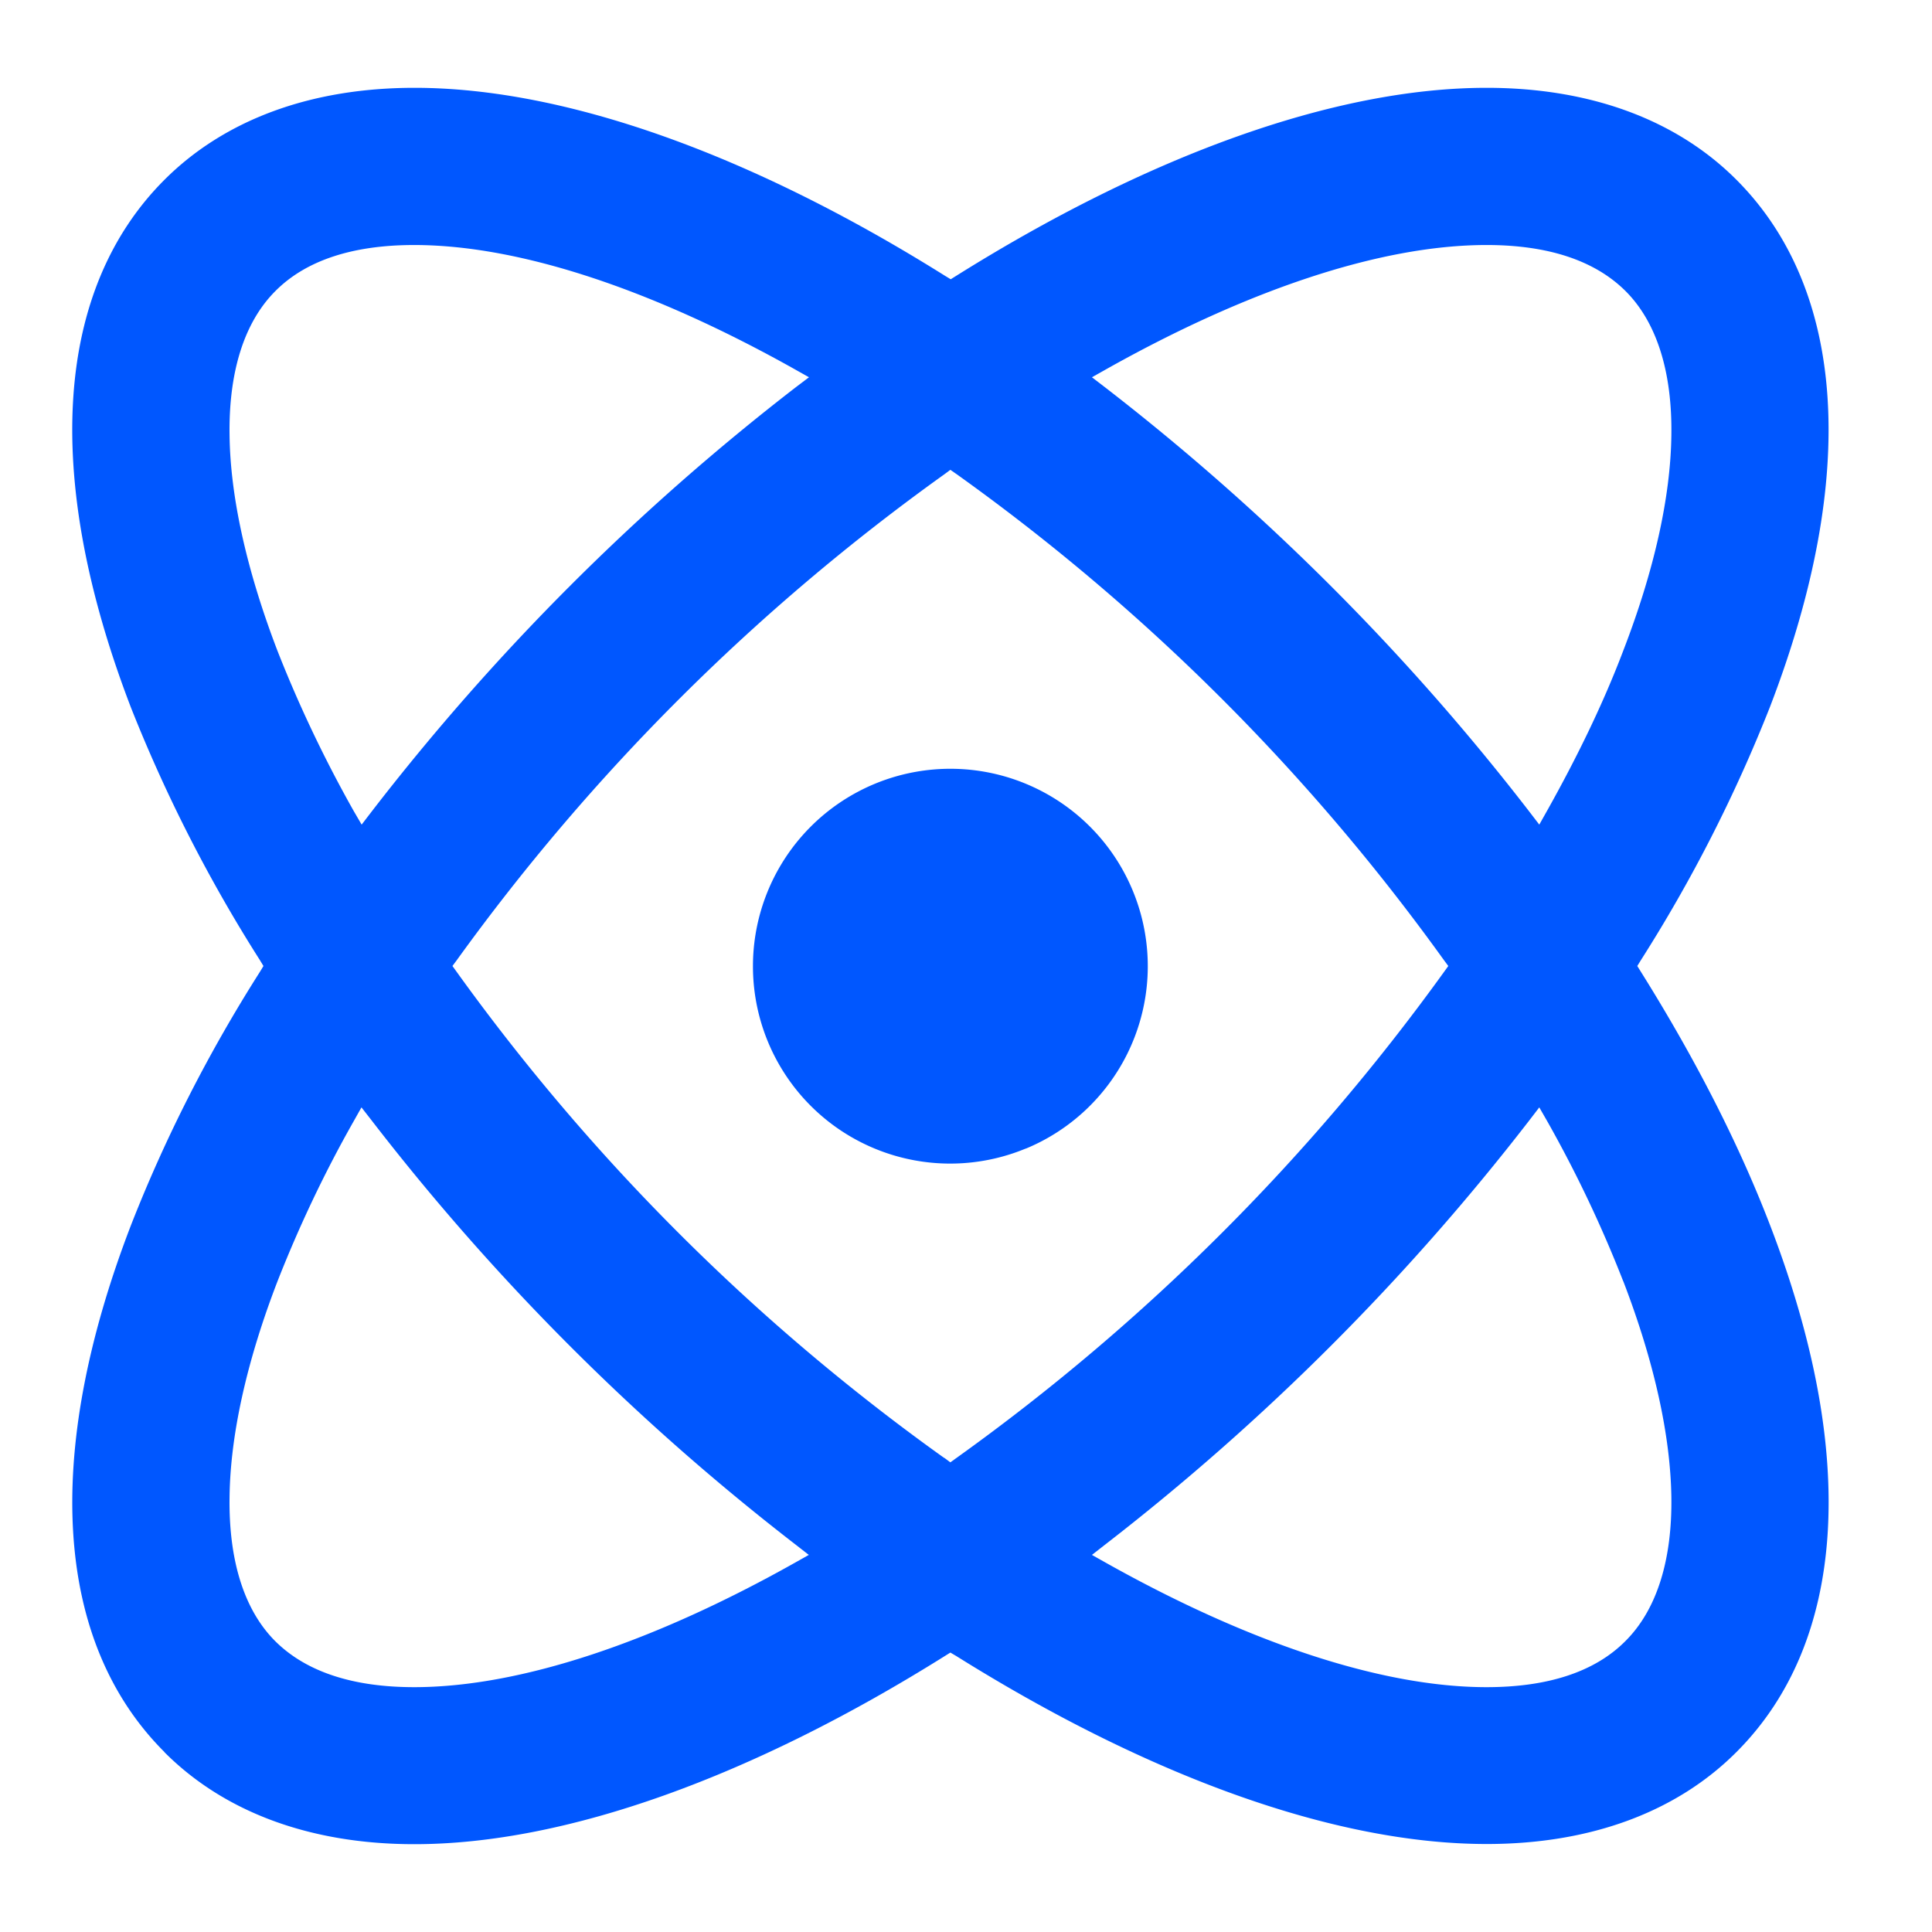 <?xml version="1.0" standalone="no"?><!DOCTYPE svg PUBLIC "-//W3C//DTD SVG 1.1//EN" "http://www.w3.org/Graphics/SVG/1.1/DTD/svg11.dtd"><svg t="1750141272728" class="icon" viewBox="0 0 1024 1024" version="1.1" xmlns="http://www.w3.org/2000/svg" p-id="18680" id="mx_n_1750141272730" xmlns:xlink="http://www.w3.org/1999/xlink" width="200" height="200"><path d="M87.133 928.582c-57.623-57.53-65.164-155.927-17.687-279.273 18.339-46.825 41.332-91.788 68.329-134.237L139.636 512l-1.862-3.072a793.6 793.6 0 0 1-68.422-134.051C21.969 251.345 29.51 152.948 87.133 95.325 118.877 63.581 164.492 46.545 219.695 46.545c80.803 0 179.665 36.026 281.135 99.607l3.072 1.862 2.979-1.862C608.256 82.665 707.119 46.545 787.921 46.545c55.203 0 100.817 17.036 132.468 48.78 57.53 57.623 65.164 156.113 17.687 279.459a788.015 788.015 0 0 1-68.329 134.051l-1.955 3.165 1.862 2.979c28.393 45.335 51.665 90.577 68.422 134.144 47.476 123.345 39.936 221.836-17.687 279.459-31.651 31.744-77.265 48.78-132.375 48.78-80.896 0-179.665-36.119-281.135-99.607l-3.165-1.862-2.979 1.862c-101.469 63.581-200.332 99.7-281.135 99.7-55.203 0-100.817-17.036-132.468-48.78z m773.213-249.484a662.249 662.249 0 0 0-40.215-84.713l-4.282-7.447-5.213 6.796c-65.164 84.34-140.847 159.93-225.094 225.094l-6.796 5.306 7.447 4.189c74.193 41.612 145.222 65.908 201.728 65.908 31.93 0 57.065-7.82 73.542-24.39 17.129-17.036 24.855-43.939 24.39-76.335-0.465-32.582-9.03-71.68-25.507-114.502zM500.457 772.655l3.258 2.42 3.351-2.42A1127.703 1127.703 0 0 0 765.207 515.351l2.42-3.351-2.42-3.258A1119.325 1119.325 0 0 0 507.066 251.345l-3.351-2.327-3.258 2.42a1127.889 1127.889 0 0 0-258.234 257.303l-2.42 3.258 2.42 3.351a1119.791 1119.791 0 0 0 258.234 257.396z m361.1-618.403c-16.663-16.57-41.798-24.39-73.635-24.39-56.599 0-127.535 24.204-201.728 65.908l-7.447 4.189 6.796 5.213c84.34 65.164 160.023 140.753 225.094 225.094l5.213 6.796 4.189-7.447c16.012-28.579 29.789-56.972 40.308-84.713 16.477-42.636 25.135-81.734 25.507-114.316 0.465-32.489-7.261-59.299-24.297-76.335zM147.084 344.995c11.45 29.137 24.948 57.437 40.308 84.713l4.282 7.354 5.213-6.796a1244.625 1244.625 0 0 1 225.001-225.094l6.889-5.213-7.447-4.189c-74.287-41.705-145.222-65.908-201.821-65.908-31.93 0-57.065 7.82-73.542 24.39-17.036 17.036-24.762 43.846-24.297 76.335 0.372 32.582 9.03 71.68 25.414 114.409z m0 334.103c-16.477 42.729-25.041 81.827-25.414 114.409-0.465 32.396 7.168 59.299 24.204 76.335 16.663 16.57 41.798 24.39 73.635 24.39 56.599 0 127.535-24.204 201.728-65.908l7.447-4.189-6.796-5.306a1244.625 1244.625 0 0 1-225.001-225.094l-5.306-6.796-4.189 7.447c-15.453 27.276-28.858 55.575-40.308 84.713z" fill="#0057ff" p-id="18681"></path><path d="M543.744 608.721A104.541 104.541 0 0 1 399.081 512 104.634 104.634 0 1 1 543.651 608.815z" p-id="18682" fill="#0057ff"></path></svg>